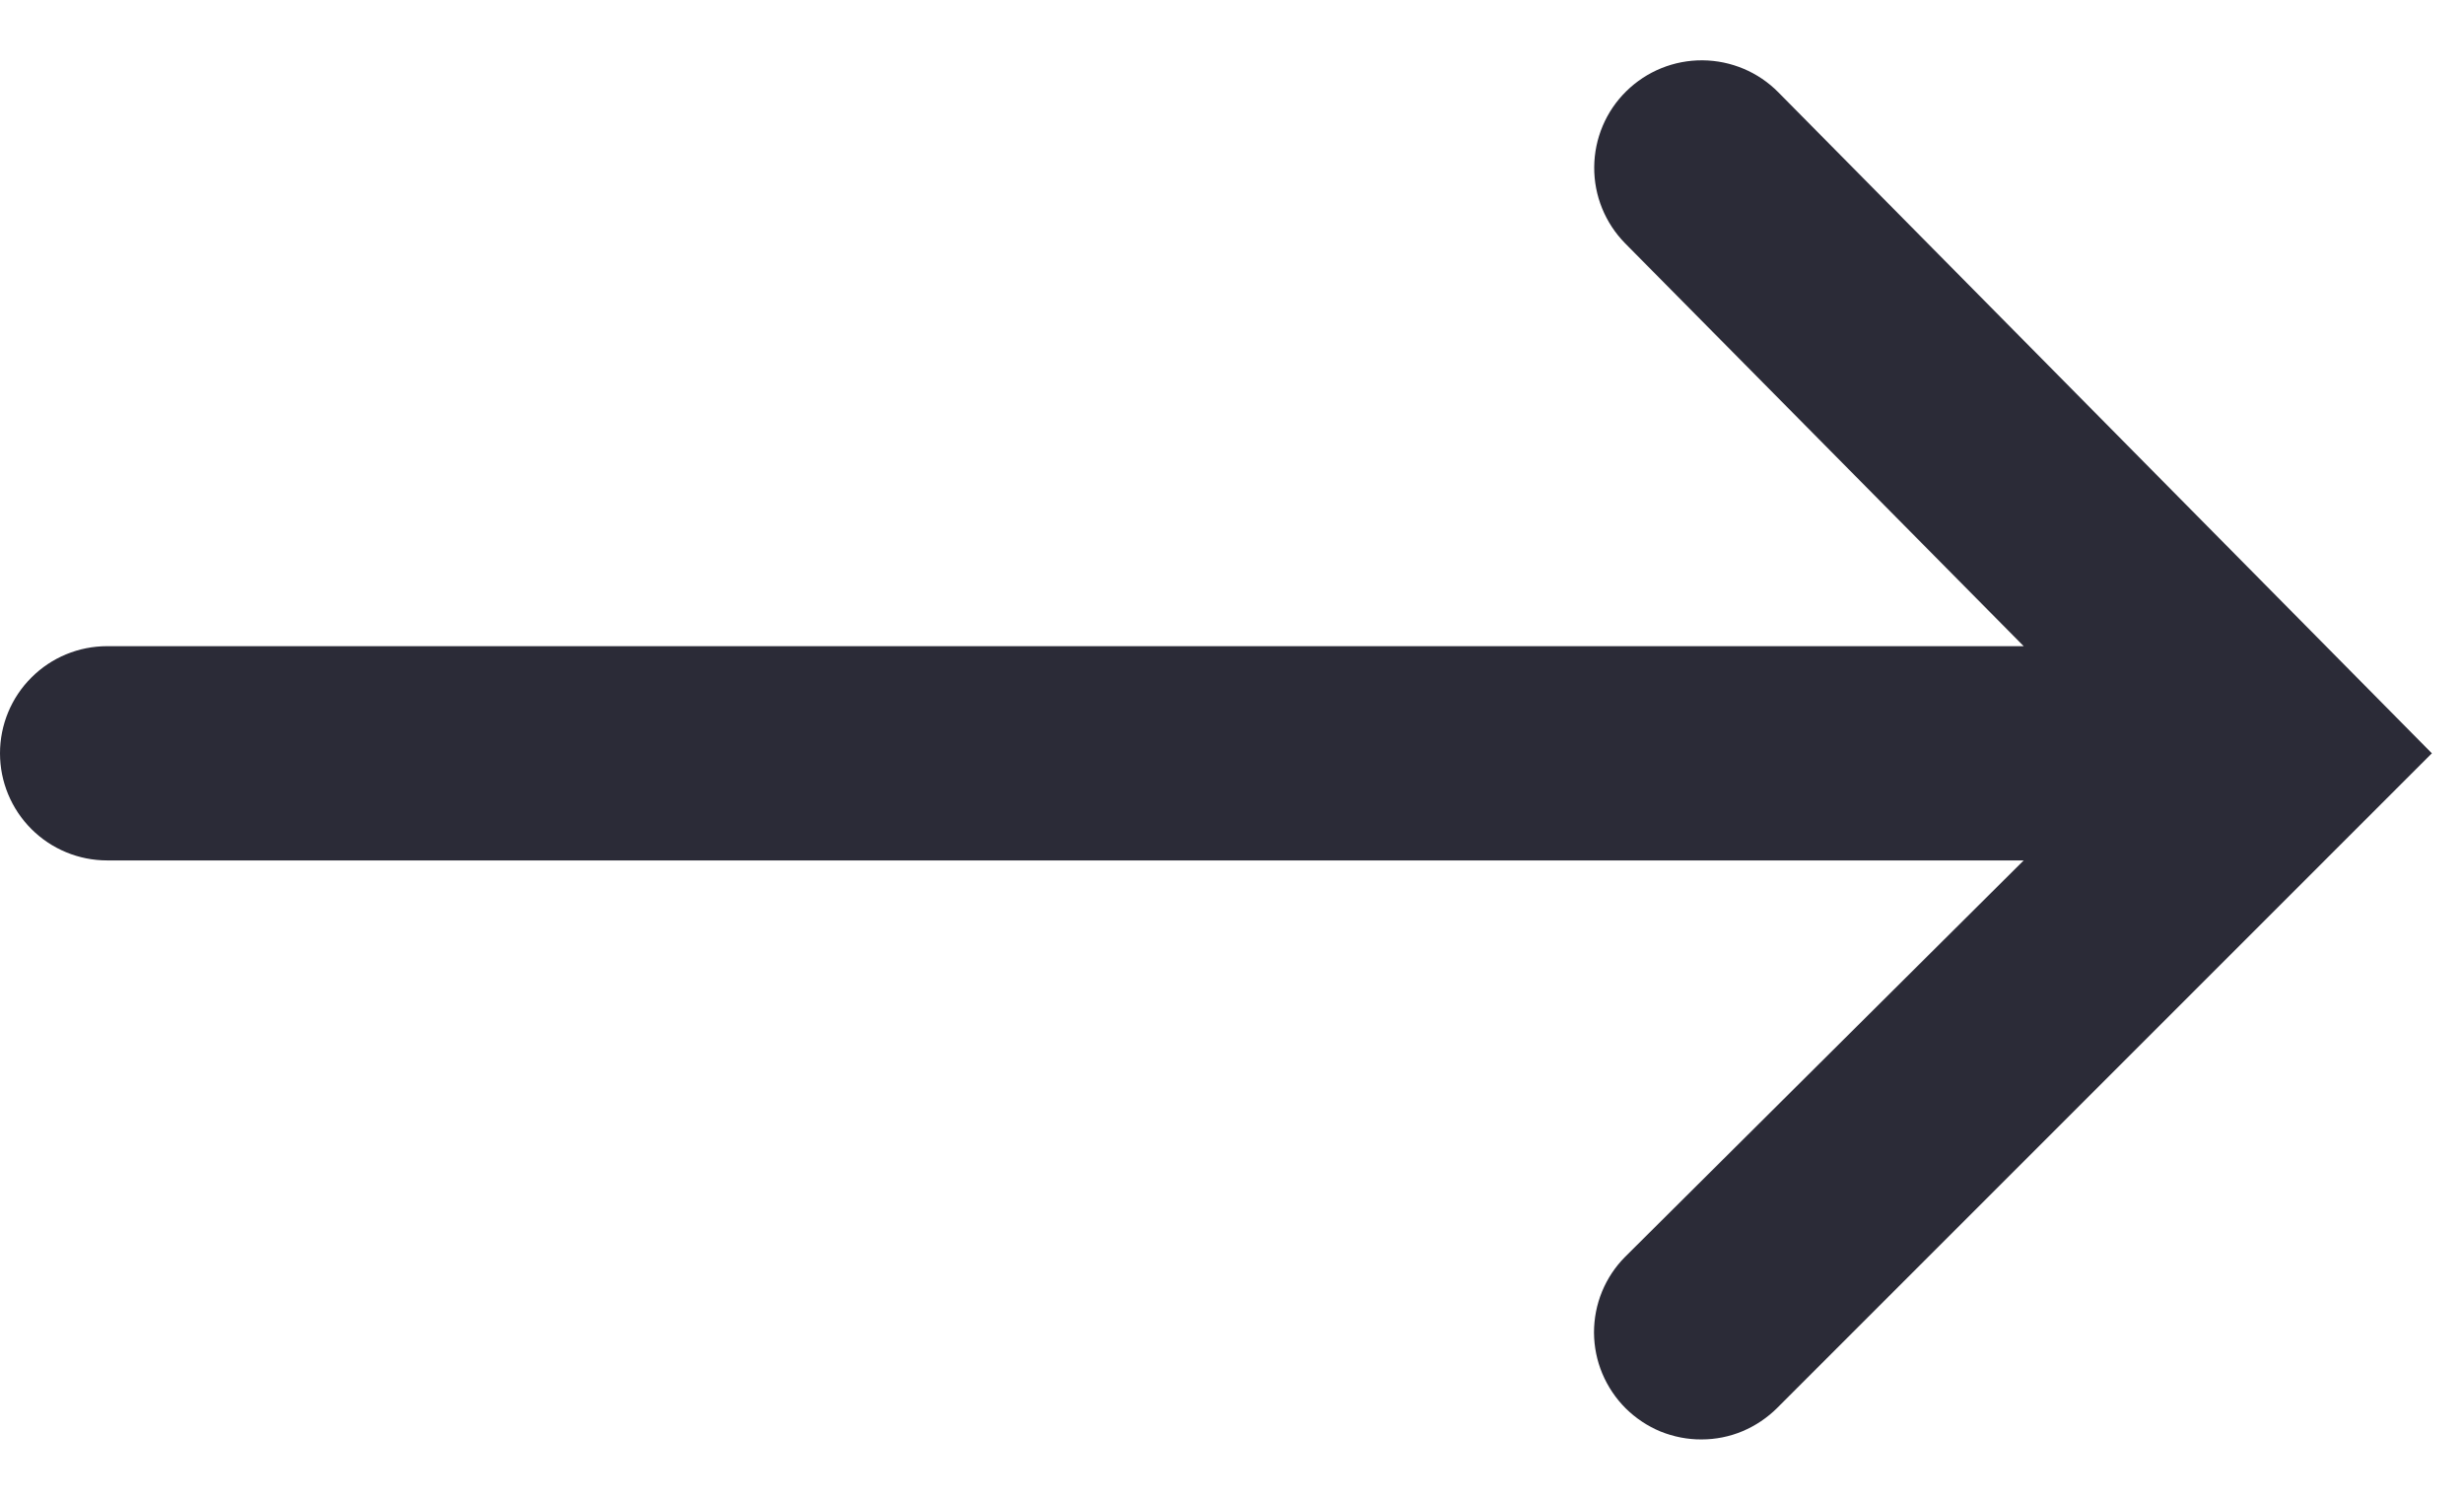 <svg width="23" height="14" viewBox="0 0 23 14" fill="none" xmlns="http://www.w3.org/2000/svg">
<path d="M16.6 0.862C16.413 0.672 16.158 0.565 15.892 0.563C15.626 0.561 15.37 0.665 15.18 0.852C14.99 1.039 14.883 1.293 14.881 1.56C14.879 1.826 14.983 2.082 15.17 2.272L18.89 6.032H1C0.735 6.032 0.48 6.137 0.293 6.325C0.105 6.512 0 6.767 0 7.032C0 7.297 0.105 7.551 0.293 7.739C0.48 7.926 0.735 8.032 1 8.032H18.89L15.17 11.732C15.077 11.825 15.004 11.936 14.954 12.057C14.904 12.179 14.879 12.309 14.879 12.44C14.88 12.572 14.906 12.702 14.957 12.823C15.008 12.944 15.082 13.054 15.175 13.147C15.268 13.239 15.379 13.313 15.5 13.363C15.622 13.412 15.752 13.438 15.883 13.437C16.015 13.437 16.145 13.411 16.266 13.36C16.387 13.309 16.497 13.235 16.59 13.142L22.7 7.032L16.6 0.862Z" fill="#2B2B37"/>
</svg>
